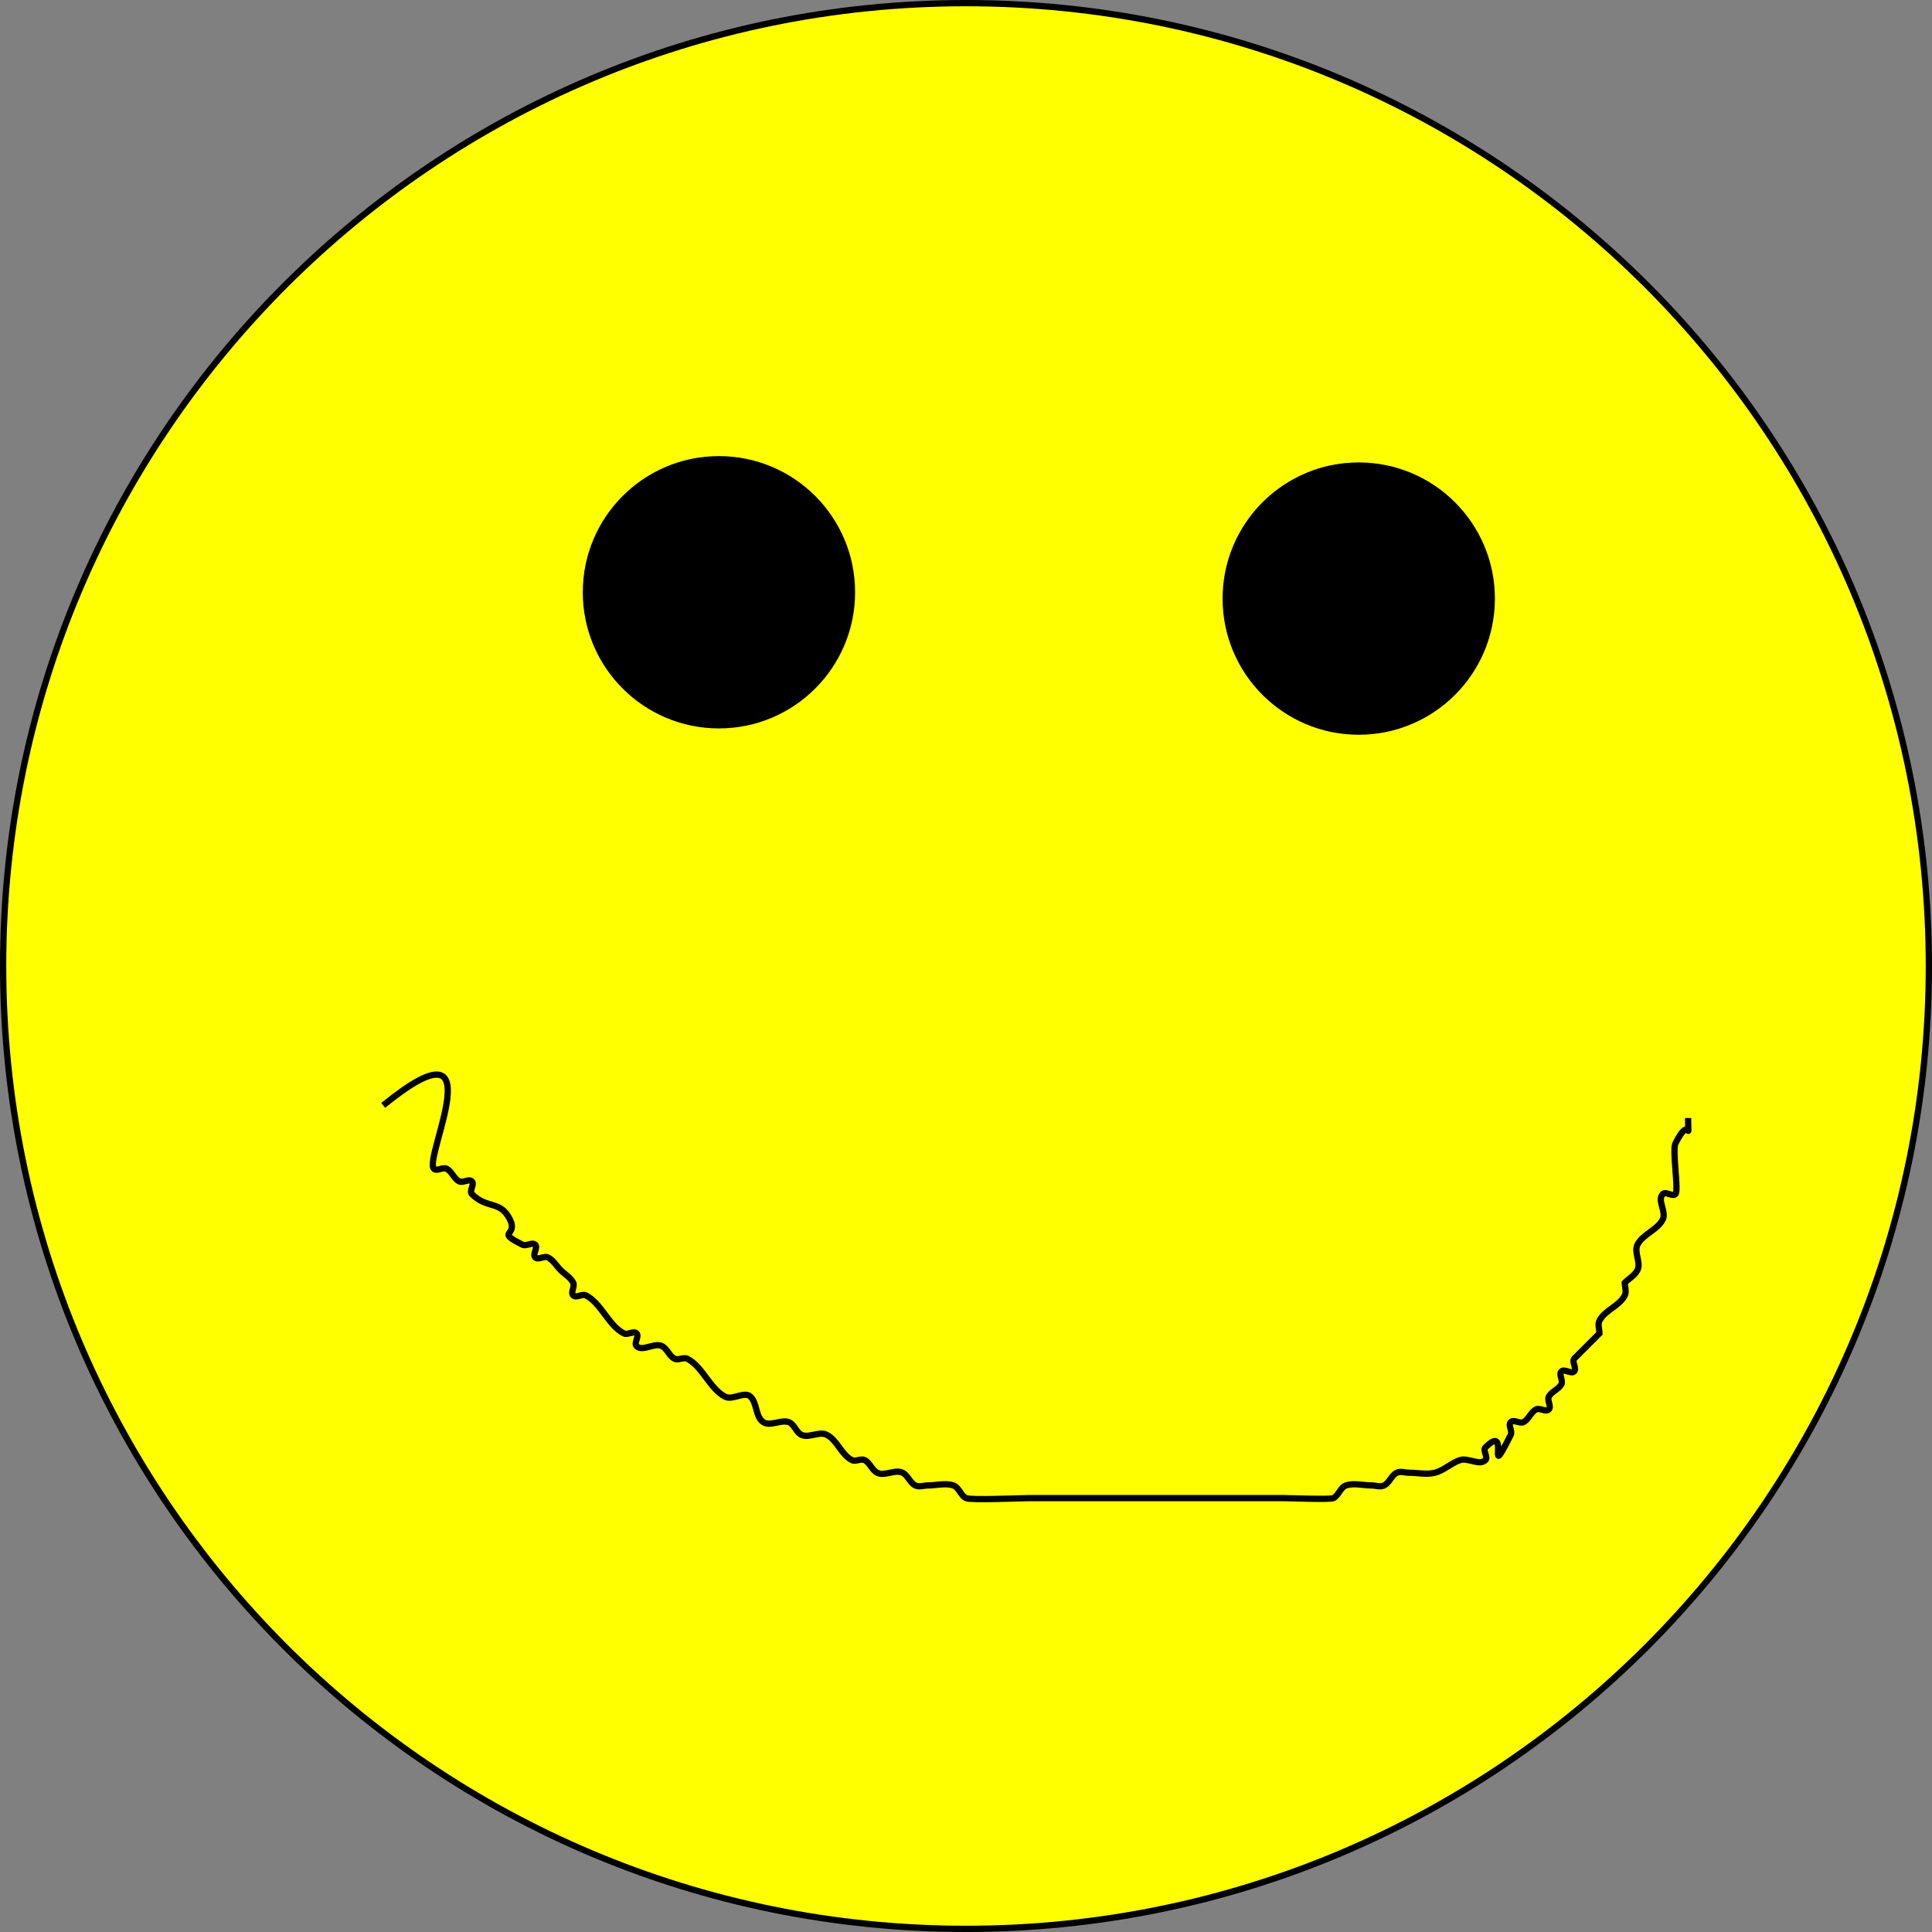 <?xml version="1.0" encoding="UTF-8" standalone="no"?>
<!-- Created with Inkscape (http://www.inkscape.org/) -->

<svg
   xmlns:dc="http://purl.org/dc/elements/1.1/"
   xmlns:cc="http://creativecommons.org/ns#"
   xmlns:rdf="http://www.w3.org/1999/02/22-rdf-syntax-ns#"
   xmlns:svg="http://www.w3.org/2000/svg"
   xmlns="http://www.w3.org/2000/svg"
   xmlns:sodipodi="http://sodipodi.sourceforge.net/DTD/sodipodi-0.dtd"
   xmlns:inkscape="http://www.inkscape.org/namespaces/inkscape"
   width="308.086"
   height="308.086"
   id="svg2"
   version="1.1"
   inkscape:version="0.48.1 r9760"
   sodipodi:docname="New document 1">
  <rect width="100%" height="100%" fill="#808080" stroke="none"/>
  <defs
     id="defs4" />
  <sodipodi:namedview
     id="base"
     pagecolor="#ffffff"
     bordercolor="#666666"
     borderopacity="1.0"
     inkscape:pageopacity="0.0"
     inkscape:pageshadow="2"
     inkscape:zoom="0.49497475"
     inkscape:cx="-165.9692"
     inkscape:cy="-111.43372"
     inkscape:document-units="px"
     inkscape:current-layer="layer1"
     showgrid="false"
     fit-margin-top="0"
     fit-margin-left="0"
     fit-margin-right="0"
     fit-margin-bottom="0"
     inkscape:window-width="1197"
     inkscape:window-height="872"
     inkscape:window-x="438"
     inkscape:window-y="87"
     inkscape:window-maximized="0" />
  <g
     inkscape:label="Layer 1"
     inkscape:groupmode="layer"
     id="layer1"
     transform="translate(-175.267,-128.583)">
    <path
       sodipodi:type="arc"
       style="fill:#ffff00;stroke:#000000;stroke-opacity:1"
       id="path2987"
       sodipodi:cx="329.30972"
       sodipodi:cy="282.62595"
       sodipodi:rx="153.54318"
       sodipodi:ry="153.54318"
       d="m 482.853,282.626 c 0,84.8 -68.744,153.543 -153.543,153.543 -84.8,0 -153.543,-68.744 -153.543,-153.543 0,-84.8 68.744,-153.543 153.543,-153.543 84.8,0 153.543,68.744 153.543,153.543 z" />
    <path
       style="fill:none;stroke:#000000;stroke-width:1px;stroke-linecap:butt;stroke-linejoin:miter;stroke-opacity:1"
       d="m 236.376,304.849 c 18.192,-14.786 6.378,8.398 8.081,10.102 0.476,0.476 1.418,-0.301 2.02,0 0.852,0.426 1.168,1.594 2.02,2.02 0.602,0.301 1.544,-0.476 2.02,0 0.476,0.476 -0.476,1.544 0,2.02 2.461,2.461 4.514,0.946 6.061,4.041 1.393,2.787 -2.447,1.807 2.02,4.041 0.602,0.301 1.544,-0.476 2.02,0 0.476,0.476 -0.476,1.544 0,2.02 0.476,0.476 1.418,-0.301 2.02,0 0.852,0.426 1.347,1.347 2.02,2.02 0.673,0.673 1.594,1.168 2.02,2.02 0.301,0.602 -0.476,1.544 0,2.02 0.476,0.476 1.418,-0.301 2.02,0 2.424,1.212 3.637,4.849 6.061,6.061 0.602,0.301 1.544,-0.476 2.02,0 0.476,0.476 -0.476,1.544 0,2.02 0.952,0.952 2.836,-0.602 4.041,0 0.852,0.426 1.168,1.594 2.02,2.02 0.602,0.301 1.418,-0.301 2.02,0 2.424,1.212 3.637,4.849 6.061,6.061 1.205,0.602 3.088,-0.952 4.041,0 1.065,1.065 0.767,3.205 2.02,4.041 1.121,0.747 2.763,-0.426 4.041,0 0.904,0.301 1.168,1.594 2.02,2.02 1.205,0.602 2.836,-0.602 4.041,0 1.704,0.852 2.337,3.189 4.041,4.041 0.602,0.301 1.418,-0.301 2.02,0 0.852,0.426 1.168,1.594 2.02,2.02 1.205,0.602 2.836,-0.602 4.041,0 0.852,0.426 1.168,1.594 2.02,2.02 0.602,0.301 1.347,0 2.02,0 1.347,0 2.763,-0.426 4.041,0 0.904,0.301 1.168,1.594 2.02,2.02 0.731,0.365 8.696,0 10.102,0 6.734,0 13.469,0 20.203,0 6.734,0 13.469,0 20.203,0 1.056,0 7.55,0.266 8.081,0 0.852,-0.426 1.117,-1.719 2.02,-2.02 1.278,-0.426 2.694,0 4.041,0 0.673,0 1.418,0.301 2.02,0 0.852,-0.426 1.168,-1.594 2.02,-2.02 0.602,-0.301 1.347,0 2.02,0 1.347,0 2.734,0.327 4.041,0 1.461,-0.365 2.612,-1.544 4.041,-2.02 1.278,-0.426 3.088,0.952 4.041,0 0.476,-0.476 -0.476,-1.544 0,-2.02 4.18,-4.18 -0.163,6.388 4.041,-2.02 0.301,-0.602 -0.476,-1.544 0,-2.02 0.476,-0.476 1.418,0.301 2.02,0 0.852,-0.426 1.168,-1.594 2.02,-2.02 0.602,-0.301 1.544,0.476 2.02,0 0.476,-0.476 -0.301,-1.418 0,-2.02 0.426,-0.852 1.594,-1.168 2.02,-2.02 0.301,-0.602 -0.476,-1.544 0,-2.02 0.476,-0.476 1.544,0.476 2.02,0 0.476,-0.476 -0.374,-1.46 0,-2.02 1.347,-1.347 2.694,-2.694 4.041,-4.041 0,-0.673 -0.301,-1.418 0,-2.02 0.852,-1.704 3.189,-2.337 4.041,-4.041 0.301,-0.602 0,-1.347 0,-2.02 0.673,-0.673 1.594,-1.168 2.02,-2.02 0.602,-1.205 -0.602,-2.836 0,-4.041 0.852,-1.704 3.189,-2.337 4.041,-4.041 0.602,-1.205 -0.952,-3.088 0,-4.041 0.476,-0.476 1.544,0.476 2.02,0 0.553,-0.553 -0.548,-6.985 0,-8.081 2.497,-4.993 2.02,0.697 2.02,-4.041"
       id="path3763"
       inkscape:connector-curvature="0" />
    <path
       sodipodi:type="arc"
       style="fill:#000000;stroke:#000000;stroke-opacity:1"
       id="path3769"
       sodipodi:cx="289.91379"
       sodipodi:cy="223.02695"
       sodipodi:rx="21.213203"
       sodipodi:ry="21.213203"
       d="m 311.127,223.027 c 0,11.716 -9.497,21.213 -21.213,21.213 -11.716,0 -21.213,-9.497 -21.213,-21.213 0,-11.716 9.497,-21.213 21.213,-21.213 11.716,0 21.213,9.497 21.213,21.213 z" />
    <path
       transform="translate(102.025,1.01)"
       sodipodi:type="arc"
       style="fill:#000000;stroke:#000000;stroke-opacity:1"
       id="path3769-7"
       sodipodi:cx="289.91379"
       sodipodi:cy="223.02695"
       sodipodi:rx="21.213203"
       sodipodi:ry="21.213203"
       d="m 311.127,223.027 c 0,11.716 -9.497,21.213 -21.213,21.213 -11.716,0 -21.213,-9.497 -21.213,-21.213 0,-11.716 9.497,-21.213 21.213,-21.213 11.716,0 21.213,9.497 21.213,21.213 z" />
  </g>
</svg>
